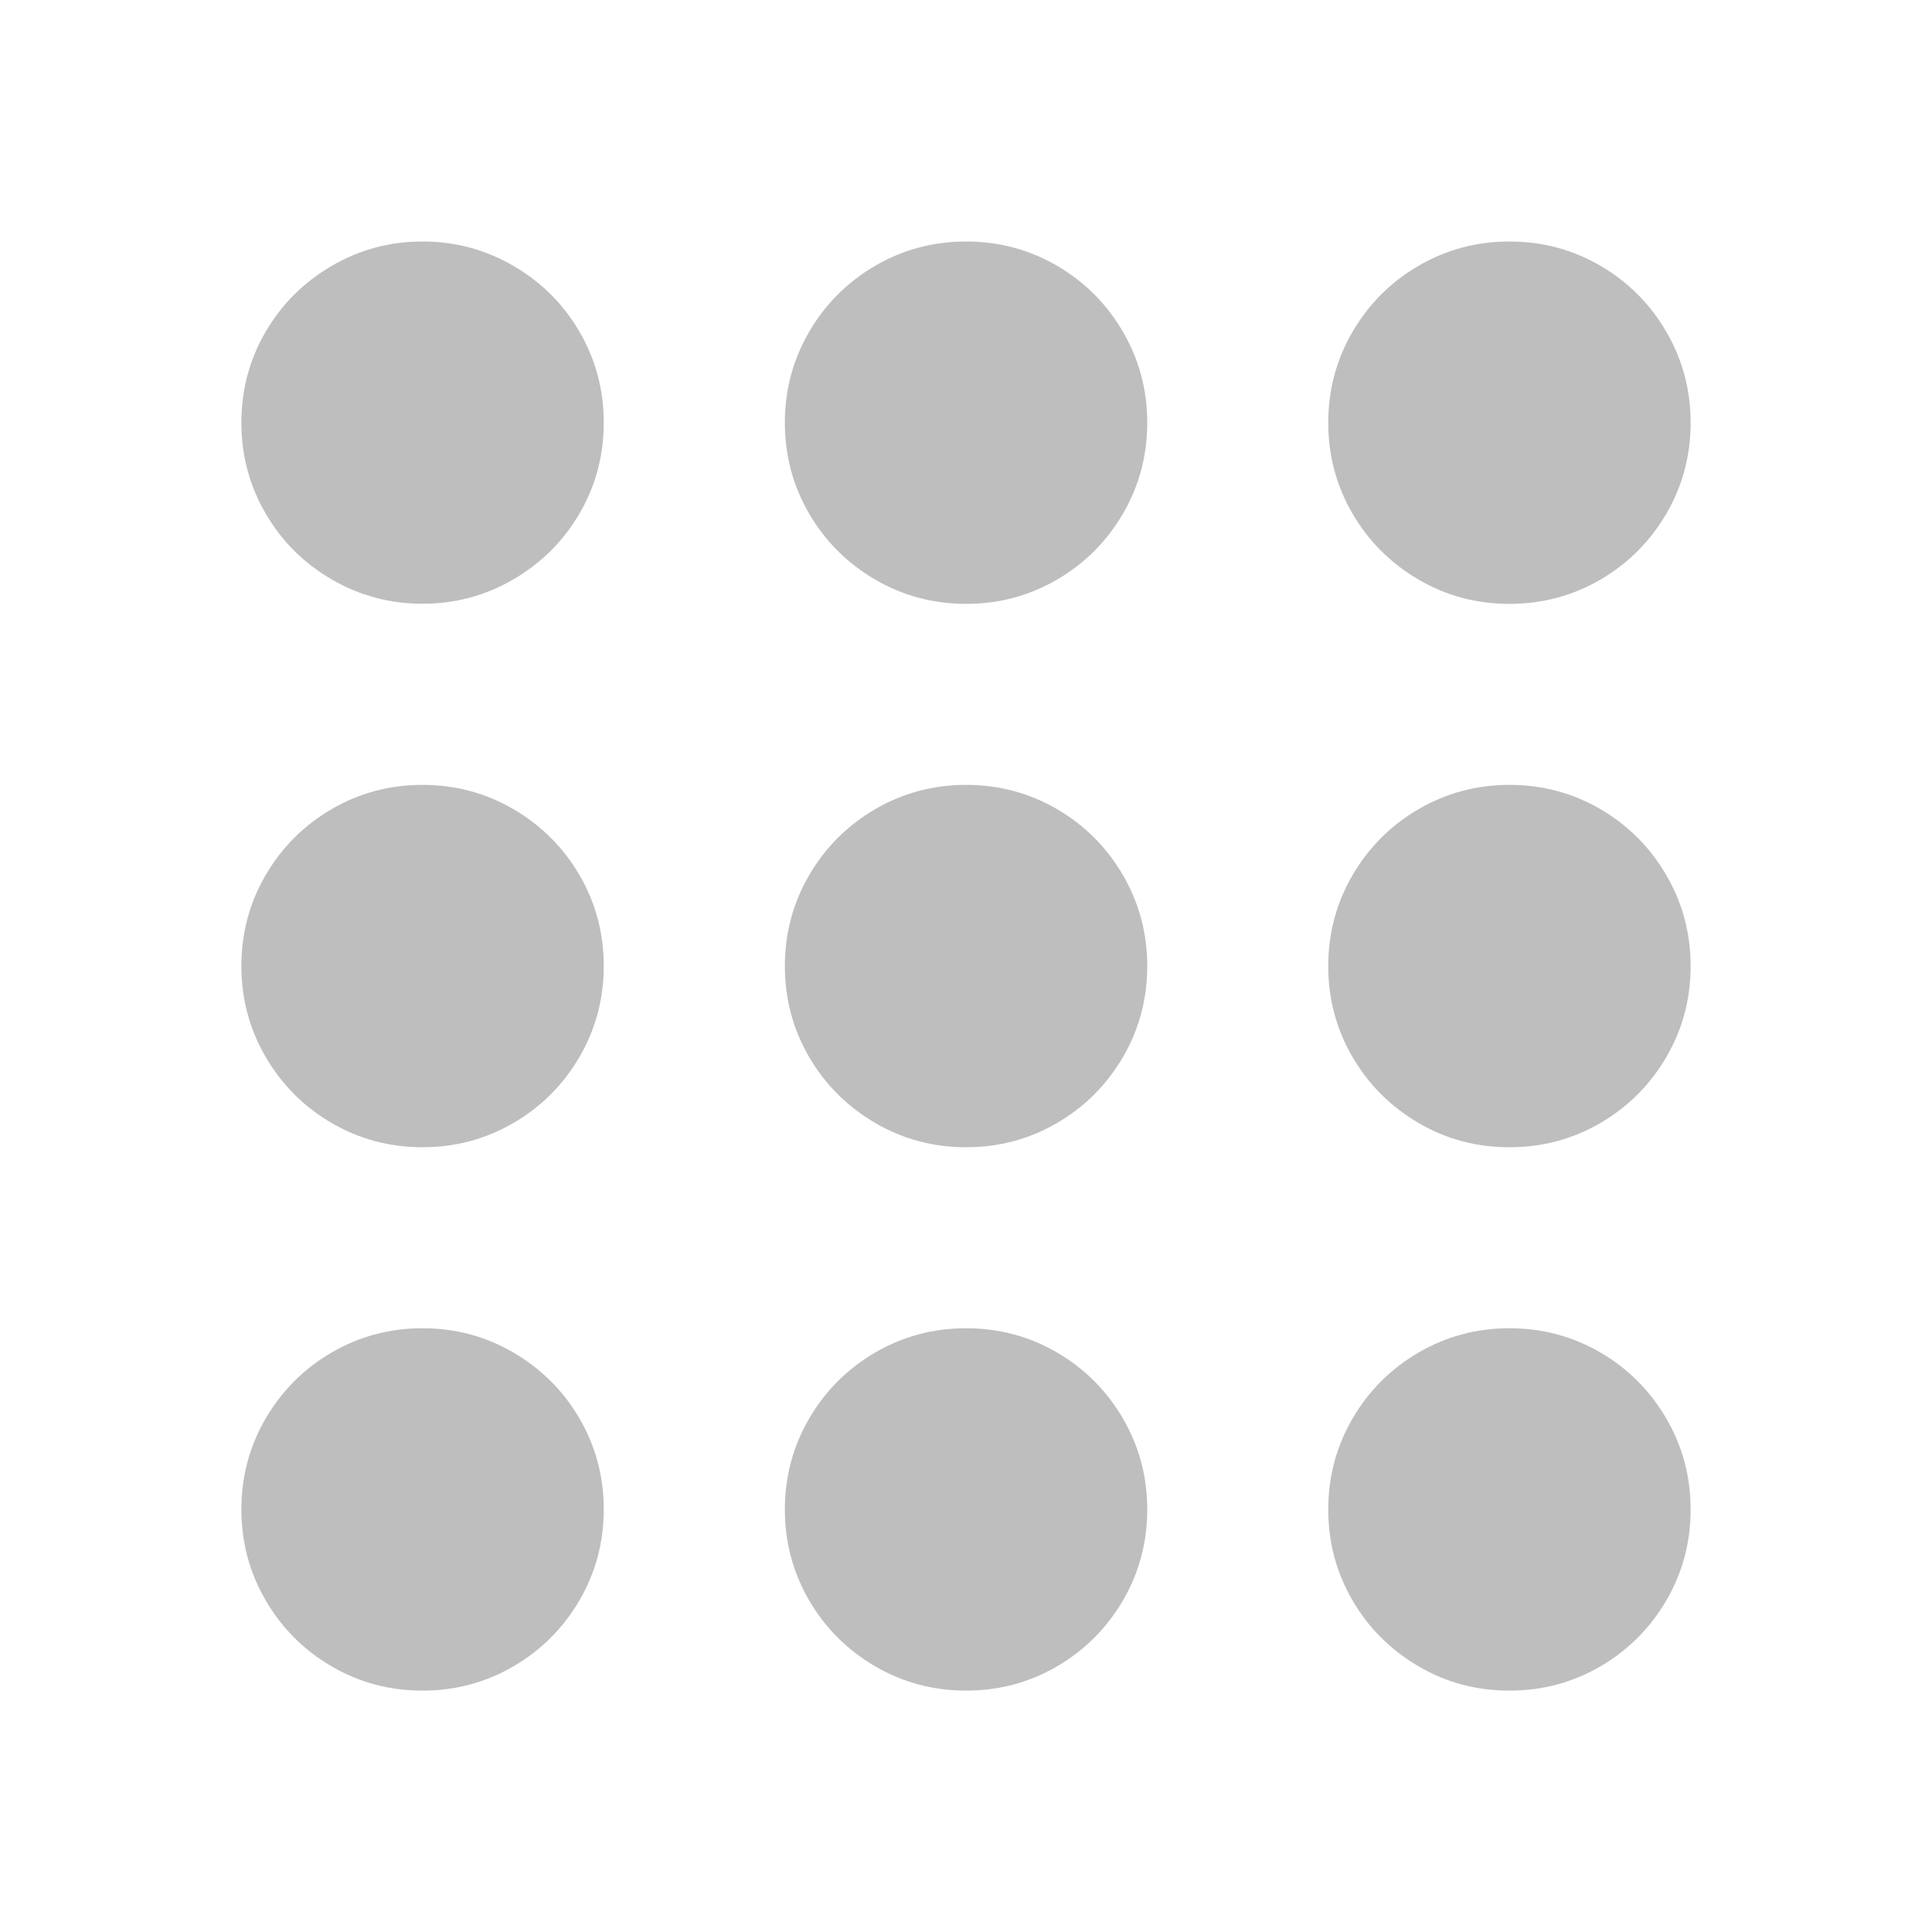 <svg version="1.1" viewBox="0 0 16 16" xmlns="http://www.w3.org/2000/svg">
 <g fill="#bebebe">
  <path d="m8.001 2c-0.272 0-0.523 0.067-0.753 0.201-0.23 0.134-0.413 0.317-0.547 0.547-0.134 0.23-0.201 0.481-0.201 0.753 0 0.272 0.067 0.523 0.201 0.753 0.134 0.23 0.317 0.411 0.547 0.546 0.23 0.134 0.481 0.201 0.753 0.201s0.523-0.067 0.753-0.201c0.23-0.134 0.411-0.316 0.546-0.546 0.134-0.23 0.201-0.481 0.201-0.753 0-0.272-0.067-0.523-0.201-0.753-0.134-0.23-0.316-0.413-0.546-0.547-0.23-0.134-0.481-0.201-0.753-0.201z"/>
  <path d="m3.499 2c-0.272 1.8e-6 -0.522 0.068-0.752 0.202-0.23 0.134-0.413 0.316-0.547 0.545-0.134 0.23-0.201 0.481-0.201 0.753 0 0.272 0.067 0.523 0.201 0.753 0.134 0.23 0.316 0.411 0.546 0.545 0.23 0.134 0.481 0.202 0.753 0.202 0.272 0 0.523-0.068 0.753-0.202 0.23-0.134 0.413-0.316 0.547-0.545 0.134-0.23 0.201-0.481 0.201-0.753 0-0.272-0.067-0.523-0.201-0.753-0.134-0.23-0.317-0.411-0.547-0.545-0.23-0.134-0.481-0.202-0.753-0.202z"/>
  <path d="m12.501 2c-.272 0-.523.067-.753.201-.23.134-.413.317-.547.547-.134.23-.201.481-.201.753 0 .272.067.523.201.753.134.23.317.411.547.546s.481.201.753.201.523-.067.753-.201c.23-.134.411-.316.546-.546.134-.23.201-.481.201-.753 0-.272-.067-.523-.201-.753-.134-.23-.316-.413-.546-.547-.23-.134-.481-.201-.753-.201z"/>
  <path d="m3.499 11c-.272 0-.523.067-.753.201-.23.134-.411.316-.546.546-.134.23-.201.481-.201.753 0 .272.067.523.201.753.134.23.316.413.546.547.23.134.481.201.753.201.272 0 .523-.067.753-.201.23-.134.413-.317.547-.547.134-.23.201-.481.201-.753 0-.272-.067-.523-.201-.753-.134-.23-.317-.411-.547-.546-.23-.134-.481-.201-.753-.201z"/>
  <path d="m8.001 11c-.272 0-.523.067-.753.201-.23.134-.413.317-.547.547-.134.23-.201.481-.201.753 0 .272.067.523.201.753.134.23.317.411.547.546.23.134.481.201.753.201s.523-.067.753-.201c.23-.134.411-.316.546-.546.134-.23.201-.481.201-.753 0-.272-.067-.523-.201-.753-.134-.23-.316-.413-.546-.547-.23-.134-.481-.201-.753-.201z"/>
  <path d="m12.501 11c-.272 0-.523.067-.753.201-.23.134-.413.317-.547.547-.134.23-.201.481-.201.753 0 .272.067.523.201.753.134.23.317.411.547.546s.481.201.753.201.523-.067.753-.201c.23-.134.411-.316.546-.546.134-.23.201-.481.201-.753 0-.272-.067-.523-.201-.753-.134-.23-.316-.413-.546-.547-.23-.134-.481-.201-.753-.201z"/>
  <path d="m3.499 6.5c-.272 0-.523.067-.753.201-.23.134-.411.316-.546.546-.134.23-.201.481-.201.753 0 .272.067.523.201.753.134.23.316.413.546.547.23.134.481.201.753.201.272 0 .523-.067.753-.201.23-.134.413-.317.547-.547.134-.23.201-.481.201-.753 0-.272-.067-.523-.201-.753-.134-.23-.317-.411-.547-.546-.23-.134-.481-.201-.753-.201z"/>
  <path d="m8.001 6.5c-.272 0-.523.067-.753.201-.23.134-.413.317-.547.547-.134.23-.201.481-.201.753 0 .272.067.523.201.753.134.23.317.411.547.546.23.134.481.201.753.201s.523-.067.753-.201c.23-.134.411-.316.546-.546.134-.23.201-.481.201-.753 0-.272-.067-.523-.201-.753-.134-.23-.316-.413-.546-.547-.23-.134-.481-.201-.753-.201z"/>
  <path d="m12.501 6.5c-.272 0-.523.067-.753.201-.23.134-.413.317-.547.547-.134.23-.201.481-.201.753 0 .272.067.523.201.753.134.23.317.411.547.546s.481.201.753.201.523-.067.753-.201c.23-.134.411-.316.546-.546.134-.23.201-.481.201-.753 0-.272-.067-.523-.201-.753-.134-.23-.316-.413-.546-.547-.23-.134-.481-.201-.753-.201z"/>
 </g>
</svg>
